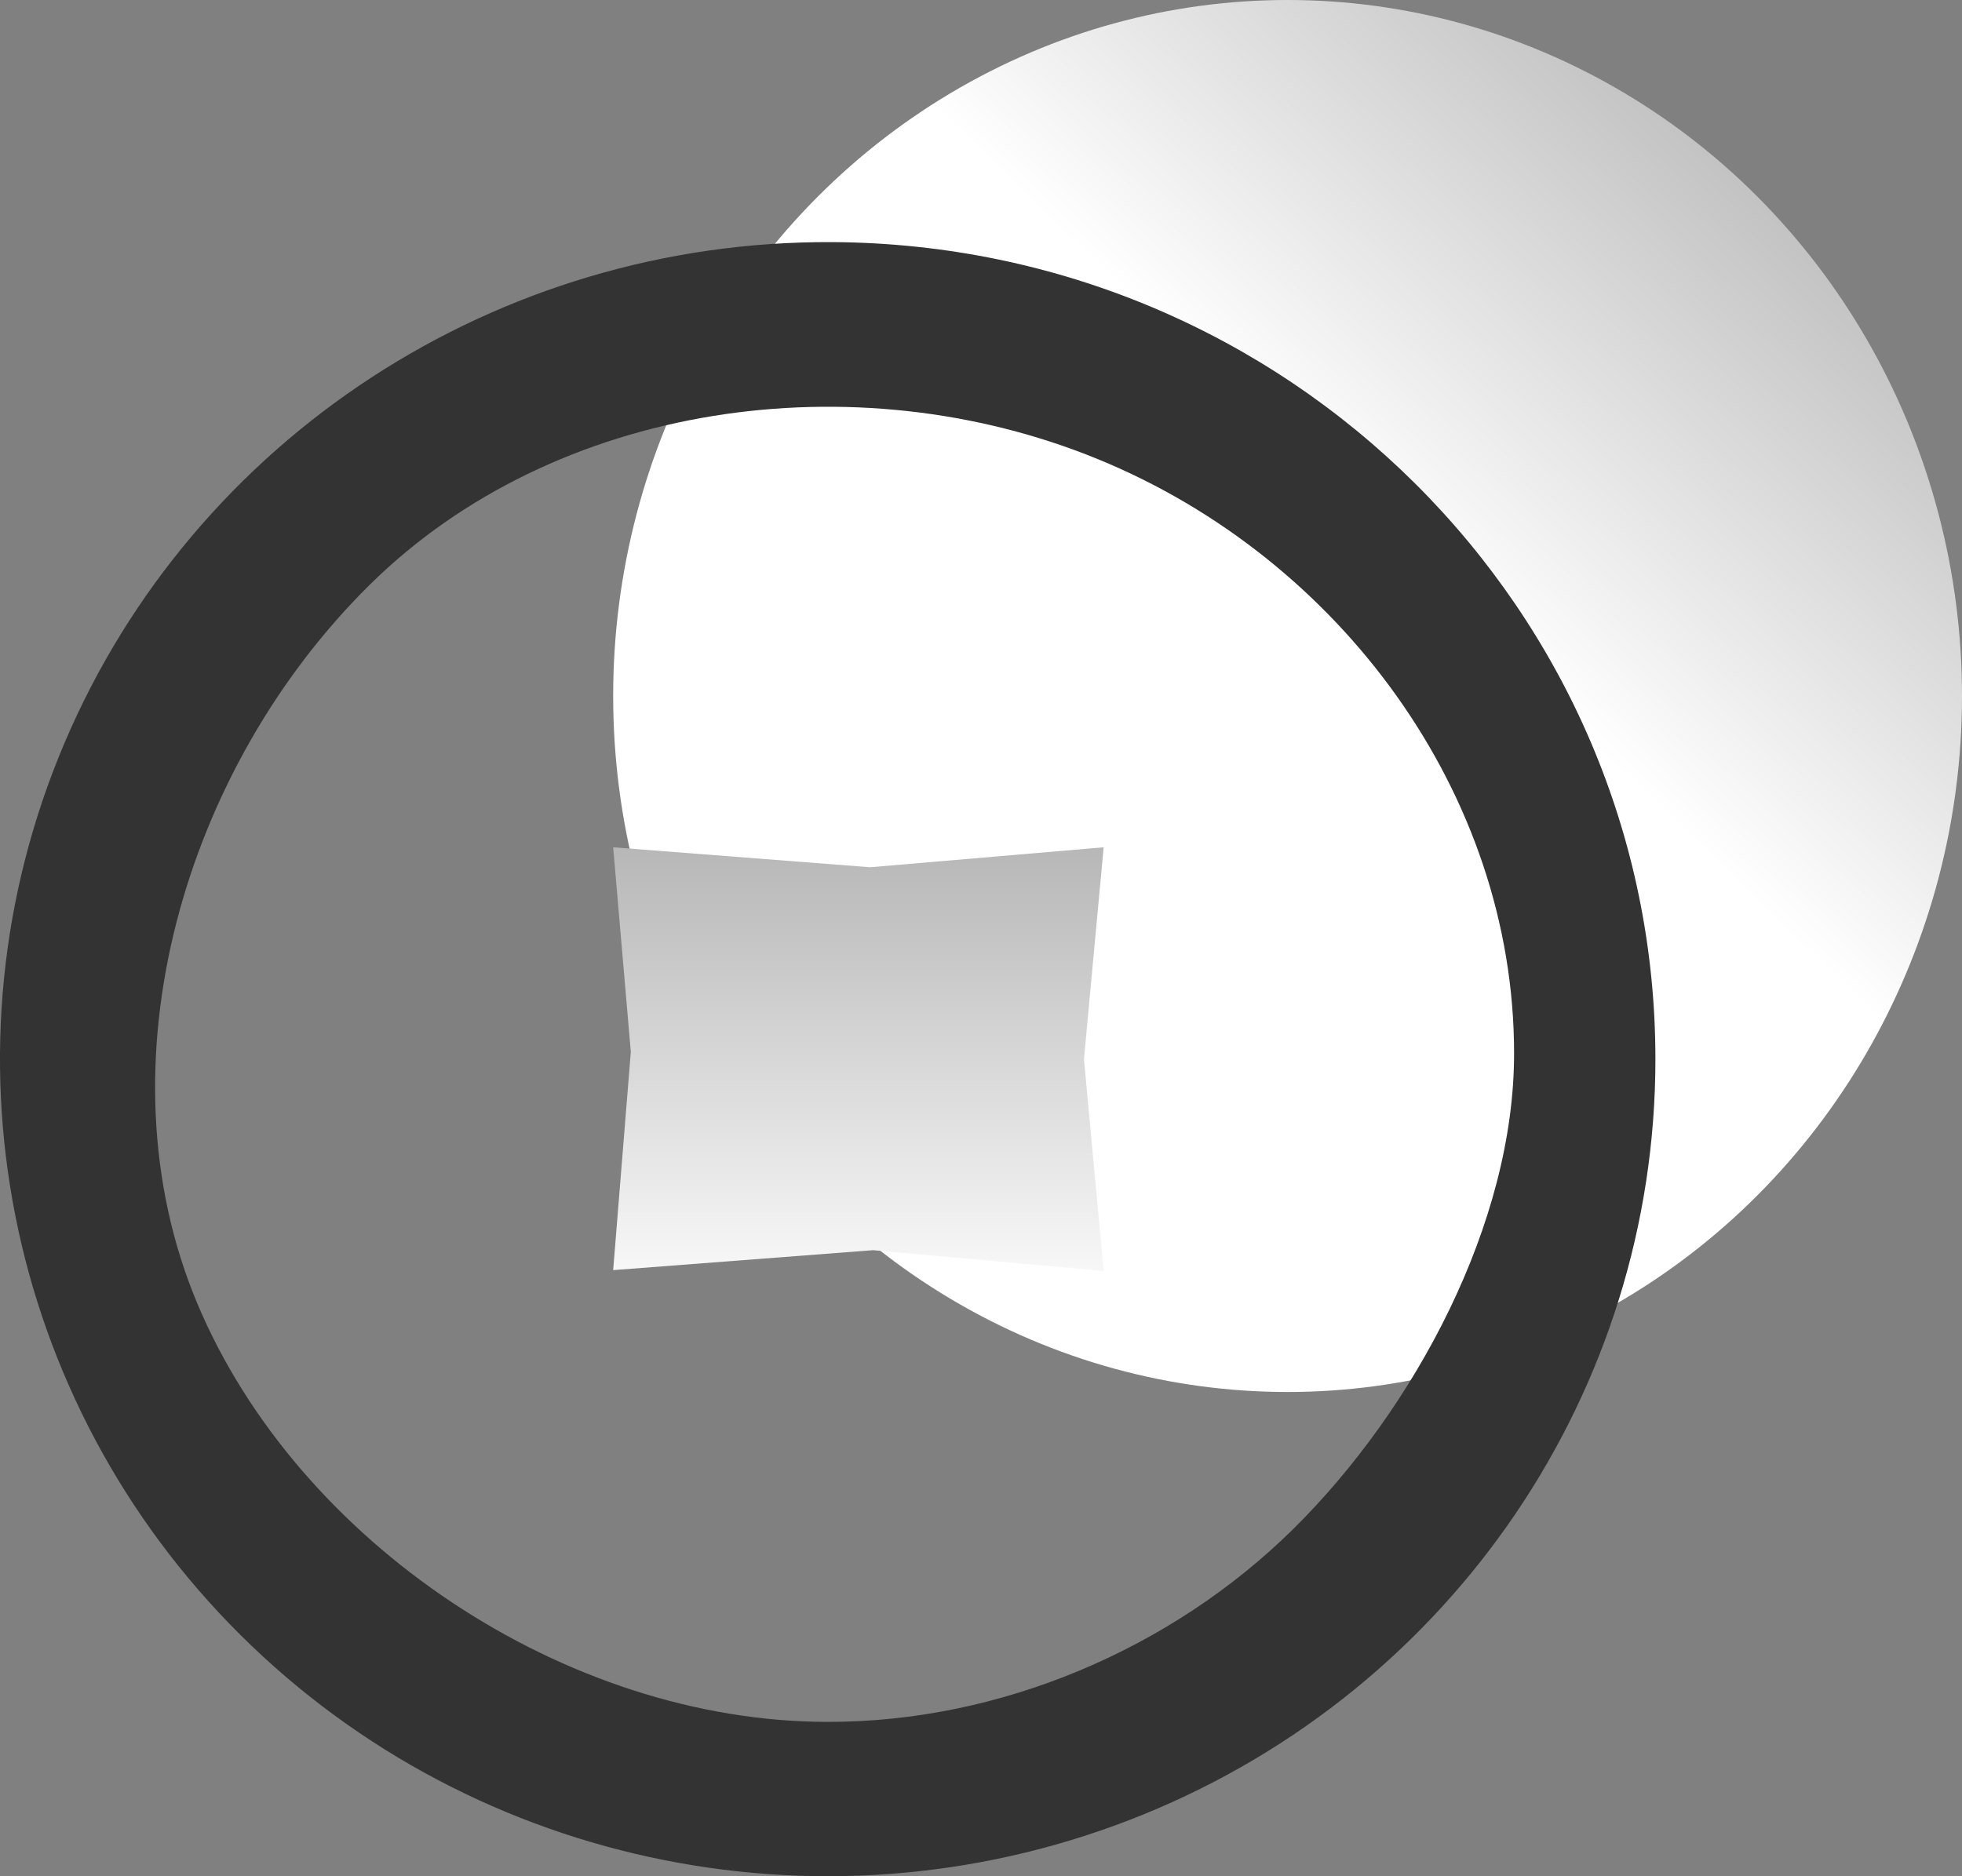 <?xml version="1.0" encoding="UTF-8"?>
<svg width="23px" height="22px" viewBox="0 0 23 22" version="1.1" xmlns="http://www.w3.org/2000/svg" xmlns:xlink="http://www.w3.org/1999/xlink">
    <rect x="0" y="0" width="23" height="22" fill="#808080" stroke="none"/>
    <!-- Generator: Sketch 53 (72520) - https://sketchapp.com -->
    <title>caiwuguanli</title>
    <desc>Created with Sketch.</desc>
    <defs>
        <linearGradient x1="80.336%" y1="0%" x2="50%" y2="32.259%" id="linearGradient-1">
            <stop stop-color="#B7B7B7" offset="0%"></stop>
            <stop stop-color="#FFFFFF" offset="100%"></stop>
        </linearGradient>
        <linearGradient x1="82.325%" y1="0%" x2="82.325%" y2="111.749%" id="linearGradient-2">
            <stop stop-color="#B7B7B7" offset="0%"></stop>
            <stop stop-color="#FFFFFF" offset="100%"></stop>
        </linearGradient>
    </defs>
    <g id="Page-2" stroke="none" stroke-width="1" fill="none" fill-rule="evenodd">
        <g id="图标" transform="translate(-625, -341)">
            <g id="caiwuguanli" transform="translate(625, 341)">
                <ellipse id="Oval" fill="url(#linearGradient-1)" cx="15.094" cy="8.161" rx="7.906" ry="8.161"></ellipse>
                <path d="M9.763,2.839 C5.833,2.815 2.277,5.134 0.756,8.712 C-0.765,12.29 0.051,16.421 2.821,19.173 C5.591,21.925 9.769,22.755 13.403,21.276 C17.036,19.797 19.406,16.3 19.406,12.419 C19.406,7.151 15.098,2.871 9.763,2.839 Z M9.703,20.19 C6.629,20.19 3.489,18.086 2.312,15.282 C1.136,12.477 2.16,9.004 4.334,6.857 C6.508,4.711 10.026,4.22 12.866,5.382 C15.707,6.543 17.749,9.311 17.749,12.347 C17.753,14.339 16.585,16.521 15.159,17.93 C13.732,19.338 11.72,20.194 9.703,20.19 Z" id="Shape" fill="#333333" fill-rule="nonzero"></path>
                <polygon id="Shape" fill="url(#linearGradient-2)" points="12.938 14.903 10.235 14.659 7.188 14.893 7.395 12.334 7.188 9.935 10.2 10.169 12.938 9.935 12.707 12.419"></polygon>
            </g>
        </g>
    </g>
</svg>